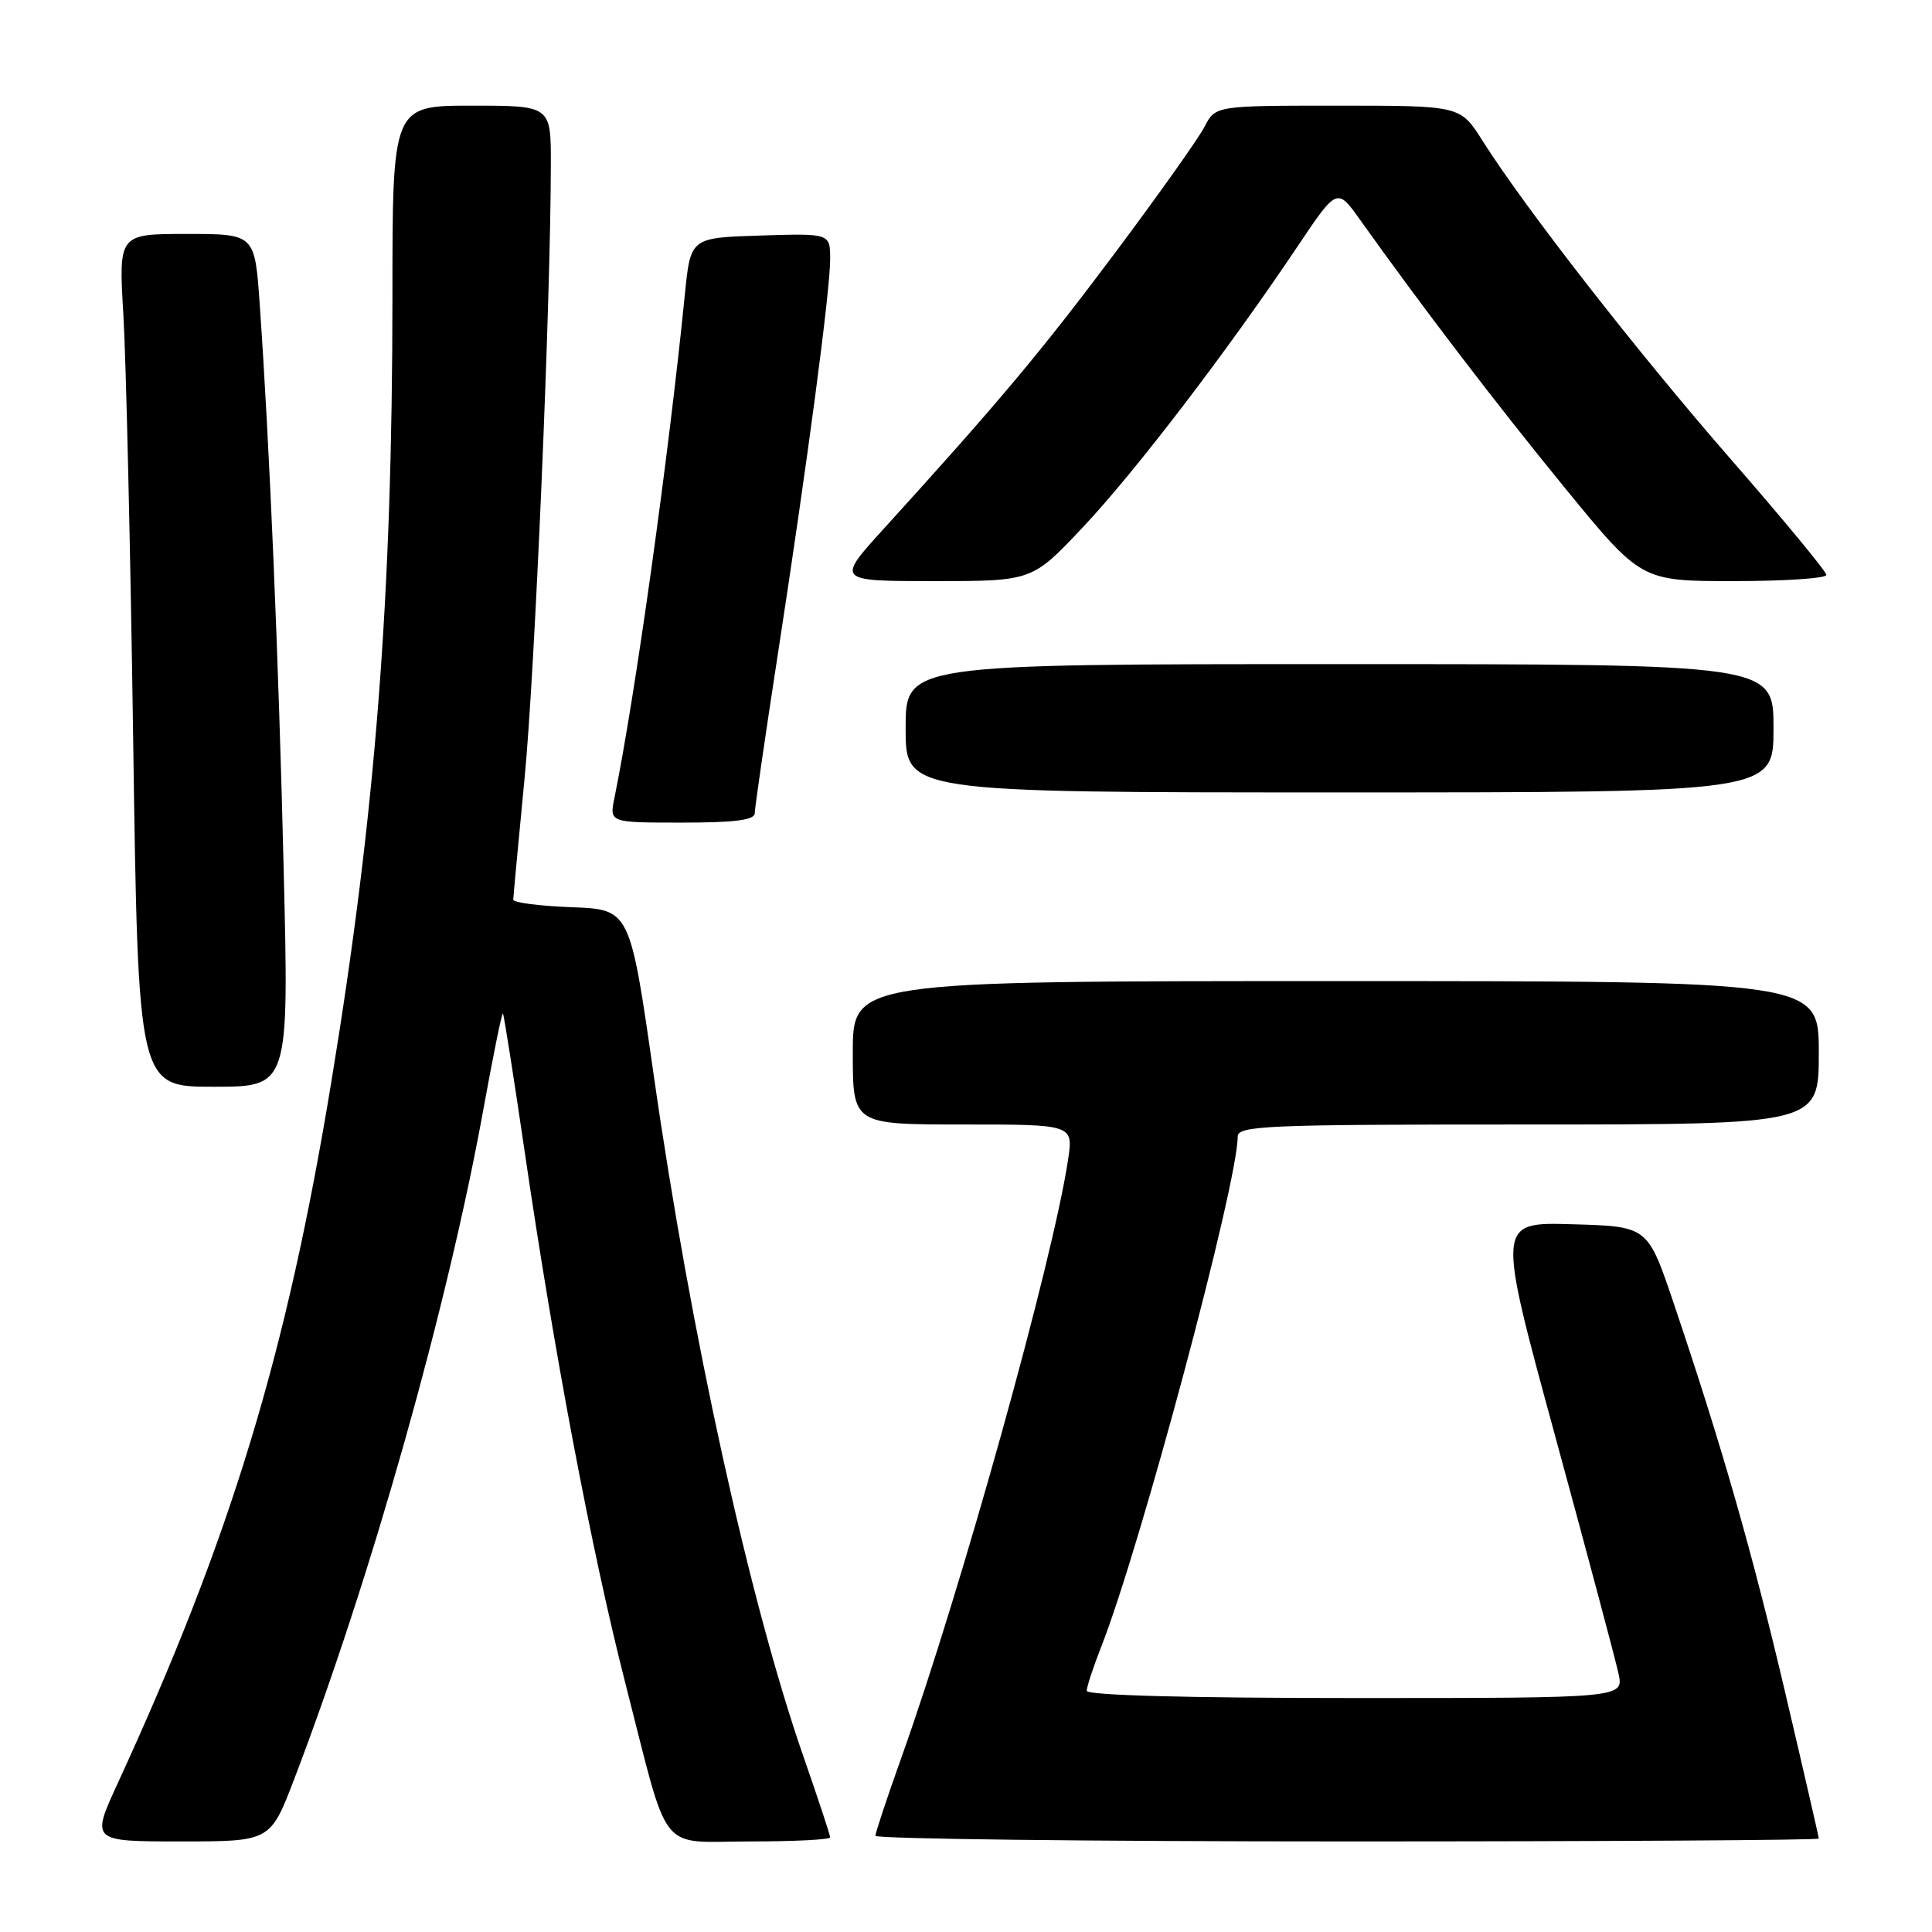 <?xml version="1.0" encoding="UTF-8" standalone="no"?>
<!DOCTYPE svg PUBLIC "-//W3C//DTD SVG 1.1//EN" "http://www.w3.org/Graphics/SVG/1.1/DTD/svg11.dtd" >
<svg xmlns="http://www.w3.org/2000/svg" xmlns:xlink="http://www.w3.org/1999/xlink" version="1.1" viewBox="0 0 256 256">
 <g >
 <path fill="currentColor"
d=" M 38.98 235.75 C 49.17 209.10 59.32 173.14 64.09 146.78 C 65.36 139.78 66.50 134.17 66.64 134.30 C 66.77 134.44 68.06 142.63 69.51 152.52 C 73.42 179.28 78.41 205.64 82.86 223.03 C 88.81 246.25 87.03 244.00 99.48 244.00 C 105.26 244.00 110.00 243.76 110.00 243.46 C 110.00 243.16 108.41 238.36 106.47 232.78 C 99.33 212.27 91.54 176.80 86.63 142.53 C 83.48 120.50 83.48 120.50 75.74 120.21 C 71.48 120.05 68.01 119.60 68.01 119.21 C 68.02 118.82 68.69 111.57 69.51 103.11 C 70.88 88.95 72.97 40.08 72.99 21.75 C 73.00 14.00 73.00 14.00 62.50 14.00 C 52.00 14.00 52.00 14.00 52.00 39.25 C 51.99 79.15 49.77 107.70 43.90 143.37 C 37.97 179.46 30.59 203.69 15.62 236.25 C 12.05 244.00 12.05 244.00 23.94 244.00 C 35.82 244.00 35.82 244.00 38.98 235.75 Z  M 241.00 243.62 C 241.00 243.42 239.01 234.76 236.57 224.37 C 232.16 205.58 228.14 191.53 221.71 172.50 C 218.32 162.50 218.32 162.50 208.33 162.22 C 198.33 161.93 198.33 161.93 206.05 190.22 C 210.29 205.77 214.07 219.96 214.46 221.75 C 215.16 225.00 215.16 225.00 179.58 225.00 C 157.44 225.00 144.00 224.64 144.00 224.04 C 144.00 223.51 144.86 220.90 145.90 218.25 C 151.08 205.12 164.00 156.83 164.00 150.62 C 164.00 149.15 167.66 149.00 202.50 149.00 C 241.00 149.00 241.00 149.00 241.00 139.50 C 241.00 130.00 241.00 130.00 177.00 130.00 C 113.00 130.00 113.00 130.00 113.00 139.50 C 113.00 149.00 113.00 149.00 127.61 149.00 C 142.23 149.00 142.23 149.00 141.52 153.69 C 139.53 167.01 127.27 210.96 119.48 232.77 C 117.57 238.12 116.00 242.84 116.00 243.25 C 116.00 243.66 144.12 244.00 178.50 244.00 C 212.88 244.00 241.00 243.83 241.00 243.62 Z  M 37.59 115.25 C 36.92 87.24 35.72 58.97 34.41 40.25 C 33.76 31.00 33.76 31.00 24.74 31.00 C 15.71 31.00 15.71 31.00 16.35 41.75 C 16.70 47.66 17.29 73.09 17.65 98.25 C 18.31 144.00 18.31 144.00 28.30 144.00 C 38.29 144.00 38.29 144.00 37.59 115.25 Z  M 100.01 107.75 C 100.01 107.06 101.37 97.72 103.02 87.00 C 107.02 61.05 110.00 38.56 110.00 34.35 C 110.00 30.92 110.00 30.92 100.75 31.21 C 91.50 31.50 91.50 31.50 90.75 39.00 C 88.58 60.67 84.15 92.34 81.41 105.75 C 80.75 109.00 80.75 109.00 90.38 109.00 C 97.40 109.00 100.00 108.66 100.01 107.75 Z  M 235.00 96.50 C 235.00 88.00 235.00 88.00 177.50 88.00 C 120.00 88.00 120.00 88.00 120.00 96.50 C 120.00 105.00 120.00 105.00 177.50 105.00 C 235.00 105.00 235.00 105.00 235.00 96.50 Z  M 143.47 69.88 C 150.36 62.58 162.61 46.56 171.92 32.67 C 177.17 24.84 177.17 24.84 180.25 29.17 C 188.50 40.75 198.22 53.47 207.37 64.67 C 217.46 77.00 217.46 77.00 229.73 77.00 C 236.48 77.00 242.00 76.63 242.00 76.18 C 242.00 75.73 236.33 68.87 229.41 60.93 C 216.97 46.67 202.05 27.53 196.41 18.60 C 193.50 14.00 193.50 14.00 177.28 14.00 C 161.05 14.00 161.05 14.00 159.60 16.81 C 158.80 18.35 153.45 25.89 147.71 33.56 C 137.88 46.69 132.35 53.28 117.15 70.01 C 110.79 77.00 110.79 77.00 123.78 77.00 C 136.76 77.00 136.76 77.00 143.47 69.88 Z "/>
</g>
</svg>